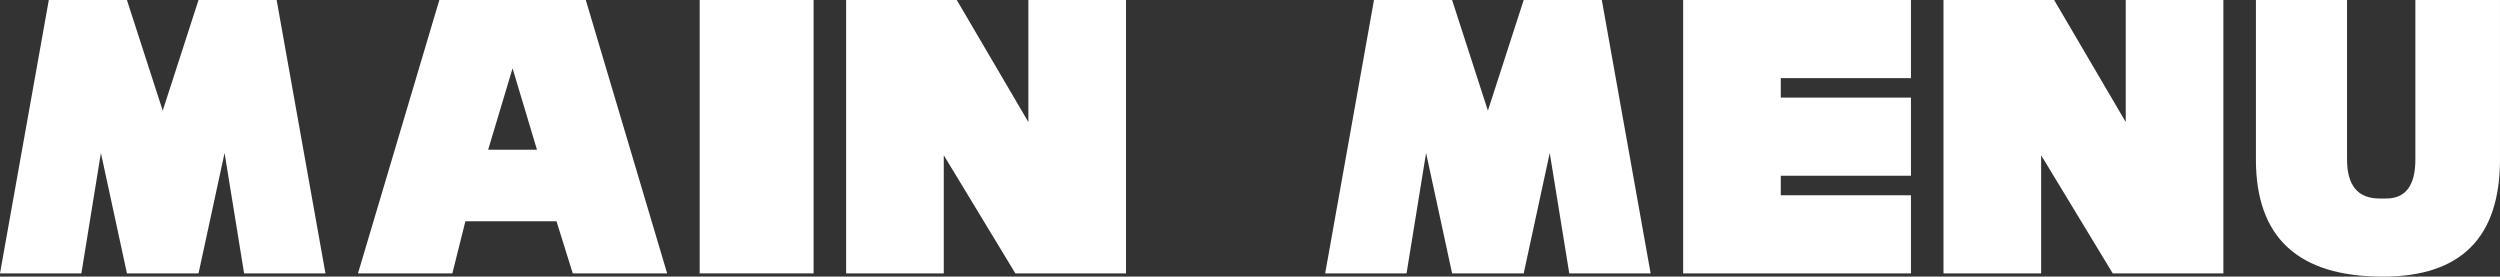 <svg version="1.1" xmlns="http://www.w3.org/2000/svg" xmlns:xlink="http://www.w3.org/1999/xlink" width="204.102" height="22.584" viewBox="0,0,204.102,22.584"><rect x="0" y="0" width="204.102" height="22.584" fill="#333333" stroke="none"/><g transform="translate(-137.949,-168.708)"><g data-paper-data="{&quot;isPaintingLayer&quot;:true}" fill="#ffffff" fill-rule="nonzero" stroke="none" stroke-width="0.438" stroke-linecap="butt" stroke-linejoin="miter" stroke-miterlimit="10" stroke-dasharray="" stroke-dashoffset="0" style="mix-blend-mode: normal"><g><path d="M137.949,191.026l3.985,-22.318h6.377l2.923,9.033l2.923,-9.033h6.377l3.985,22.318h-6.642l-1.594,-9.83l-2.126,9.83h-5.845l-2.126,-9.83l-1.594,9.83z"/><path d="M167.175,191.026l6.642,-22.318h11.956l6.642,22.318h-7.705l-1.328,-4.251h-7.439l-1.063,4.251zM181.788,180.93l-1.993,-6.642l-1.993,6.642z"/><path d="M195.072,191.026v-22.318h9.299v22.318z"/><path d="M207.028,191.026v-22.318h9.033l5.845,9.963v-9.963h7.971v22.318h-9.033l-5.845,-9.644v9.644z"/><path d="M246.137,191.026l3.985,-22.318h6.377l2.923,9.033l2.923,-9.033h6.377l3.985,22.318h-6.642l-1.594,-9.83l-2.126,9.83h-5.845l-2.126,-9.83l-1.594,9.83z"/><path d="M275.363,191.026v-22.318h18.598v6.377h-10.628v1.594h10.628v6.377h-10.628v1.594h10.628v6.377z"/><path d="M296.618,191.026v-22.318h9.033l5.845,9.963v-9.963h7.971v22.318h-9.033l-5.845,-9.644v9.644z"/><path d="M322.124,181.727v-13.019h7.439v13.019c0,2.126 0.886,3.188 2.657,3.188h0.531c1.594,0 2.391,-1.063 2.391,-3.188v-13.019h6.908v13.019c0,6.377 -3.188,9.565 -9.565,9.565c-6.908,0 -10.362,-3.188 -10.362,-9.565z"/></g></g></g></svg>